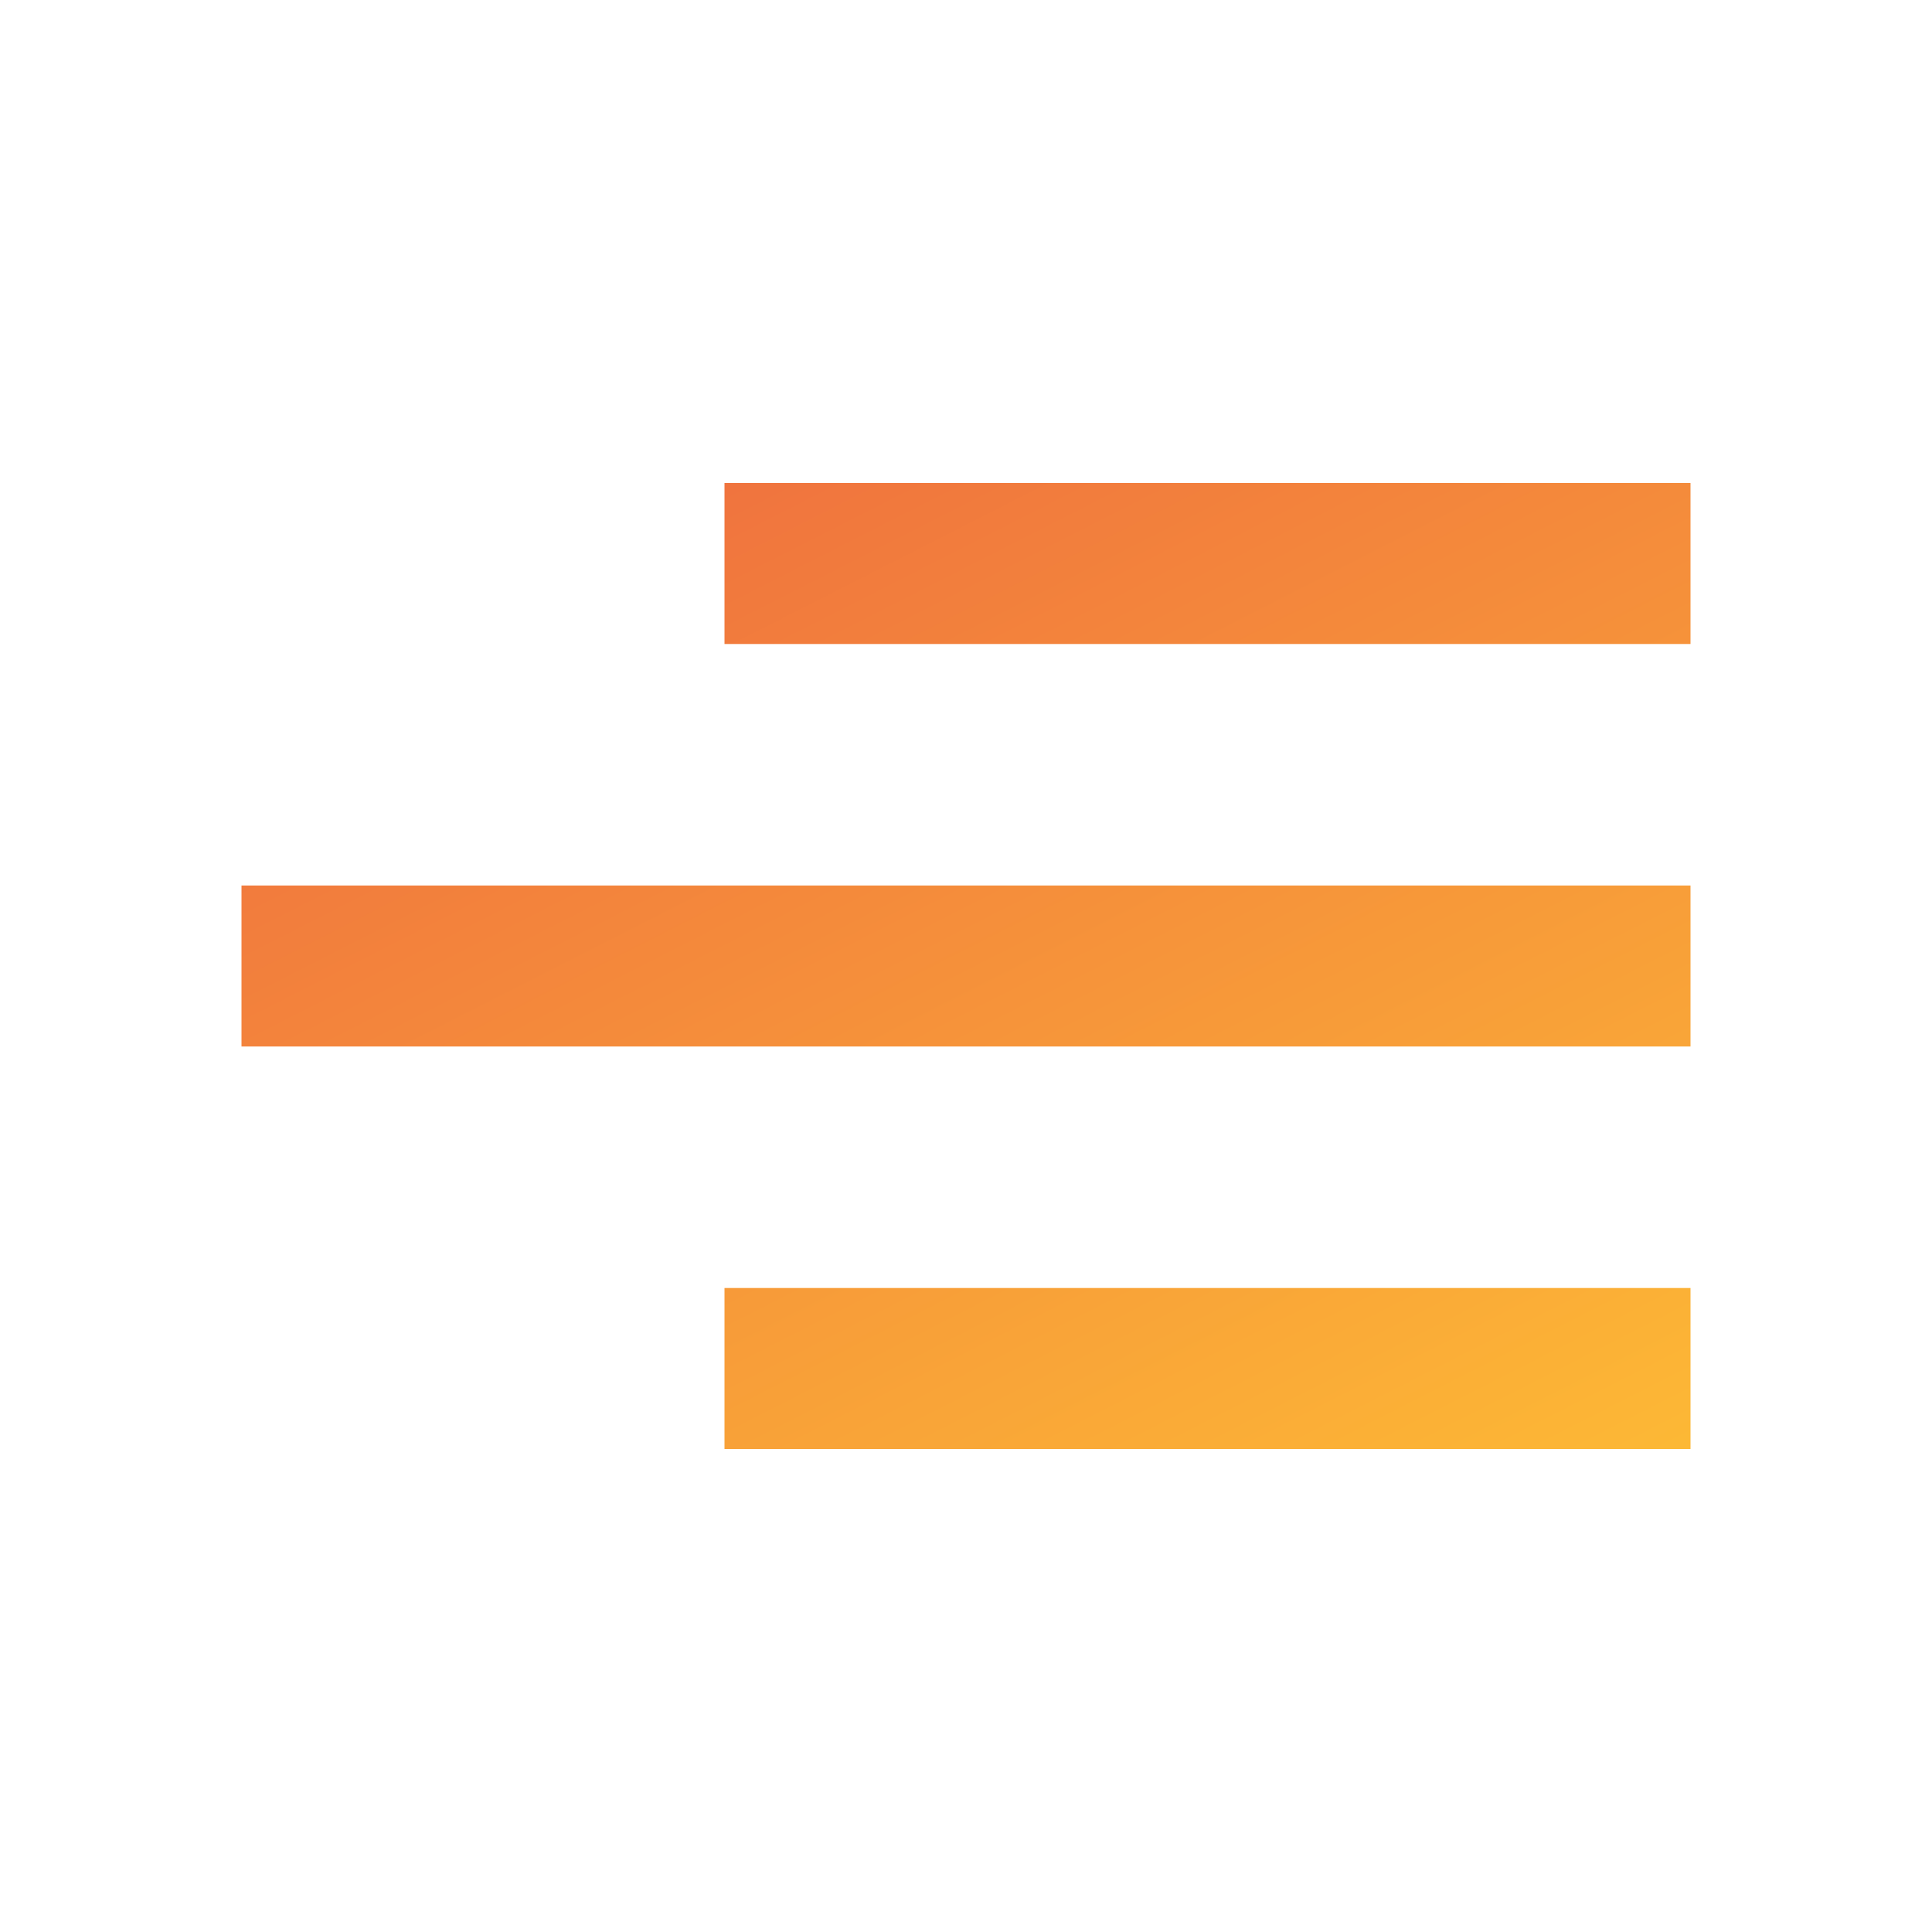 <svg width="24" height="24" viewBox="0 0 24 24" fill="none" xmlns="http://www.w3.org/2000/svg">
<path d="M21 18H9V16H21V18ZM21 13H3V11H21V13ZM21 8H9V6H21V8Z" fill="url(#paint0_linear)"/>
<defs>
<linearGradient id="paint0_linear" x1="-0.736" y1="-3.736" x2="12.793" y2="22.855" gradientUnits="userSpaceOnUse">
<stop stop-color="#E63C45"/>
<stop offset="1" stop-color="#FDBB35"/>
</linearGradient>
</defs>
</svg>
